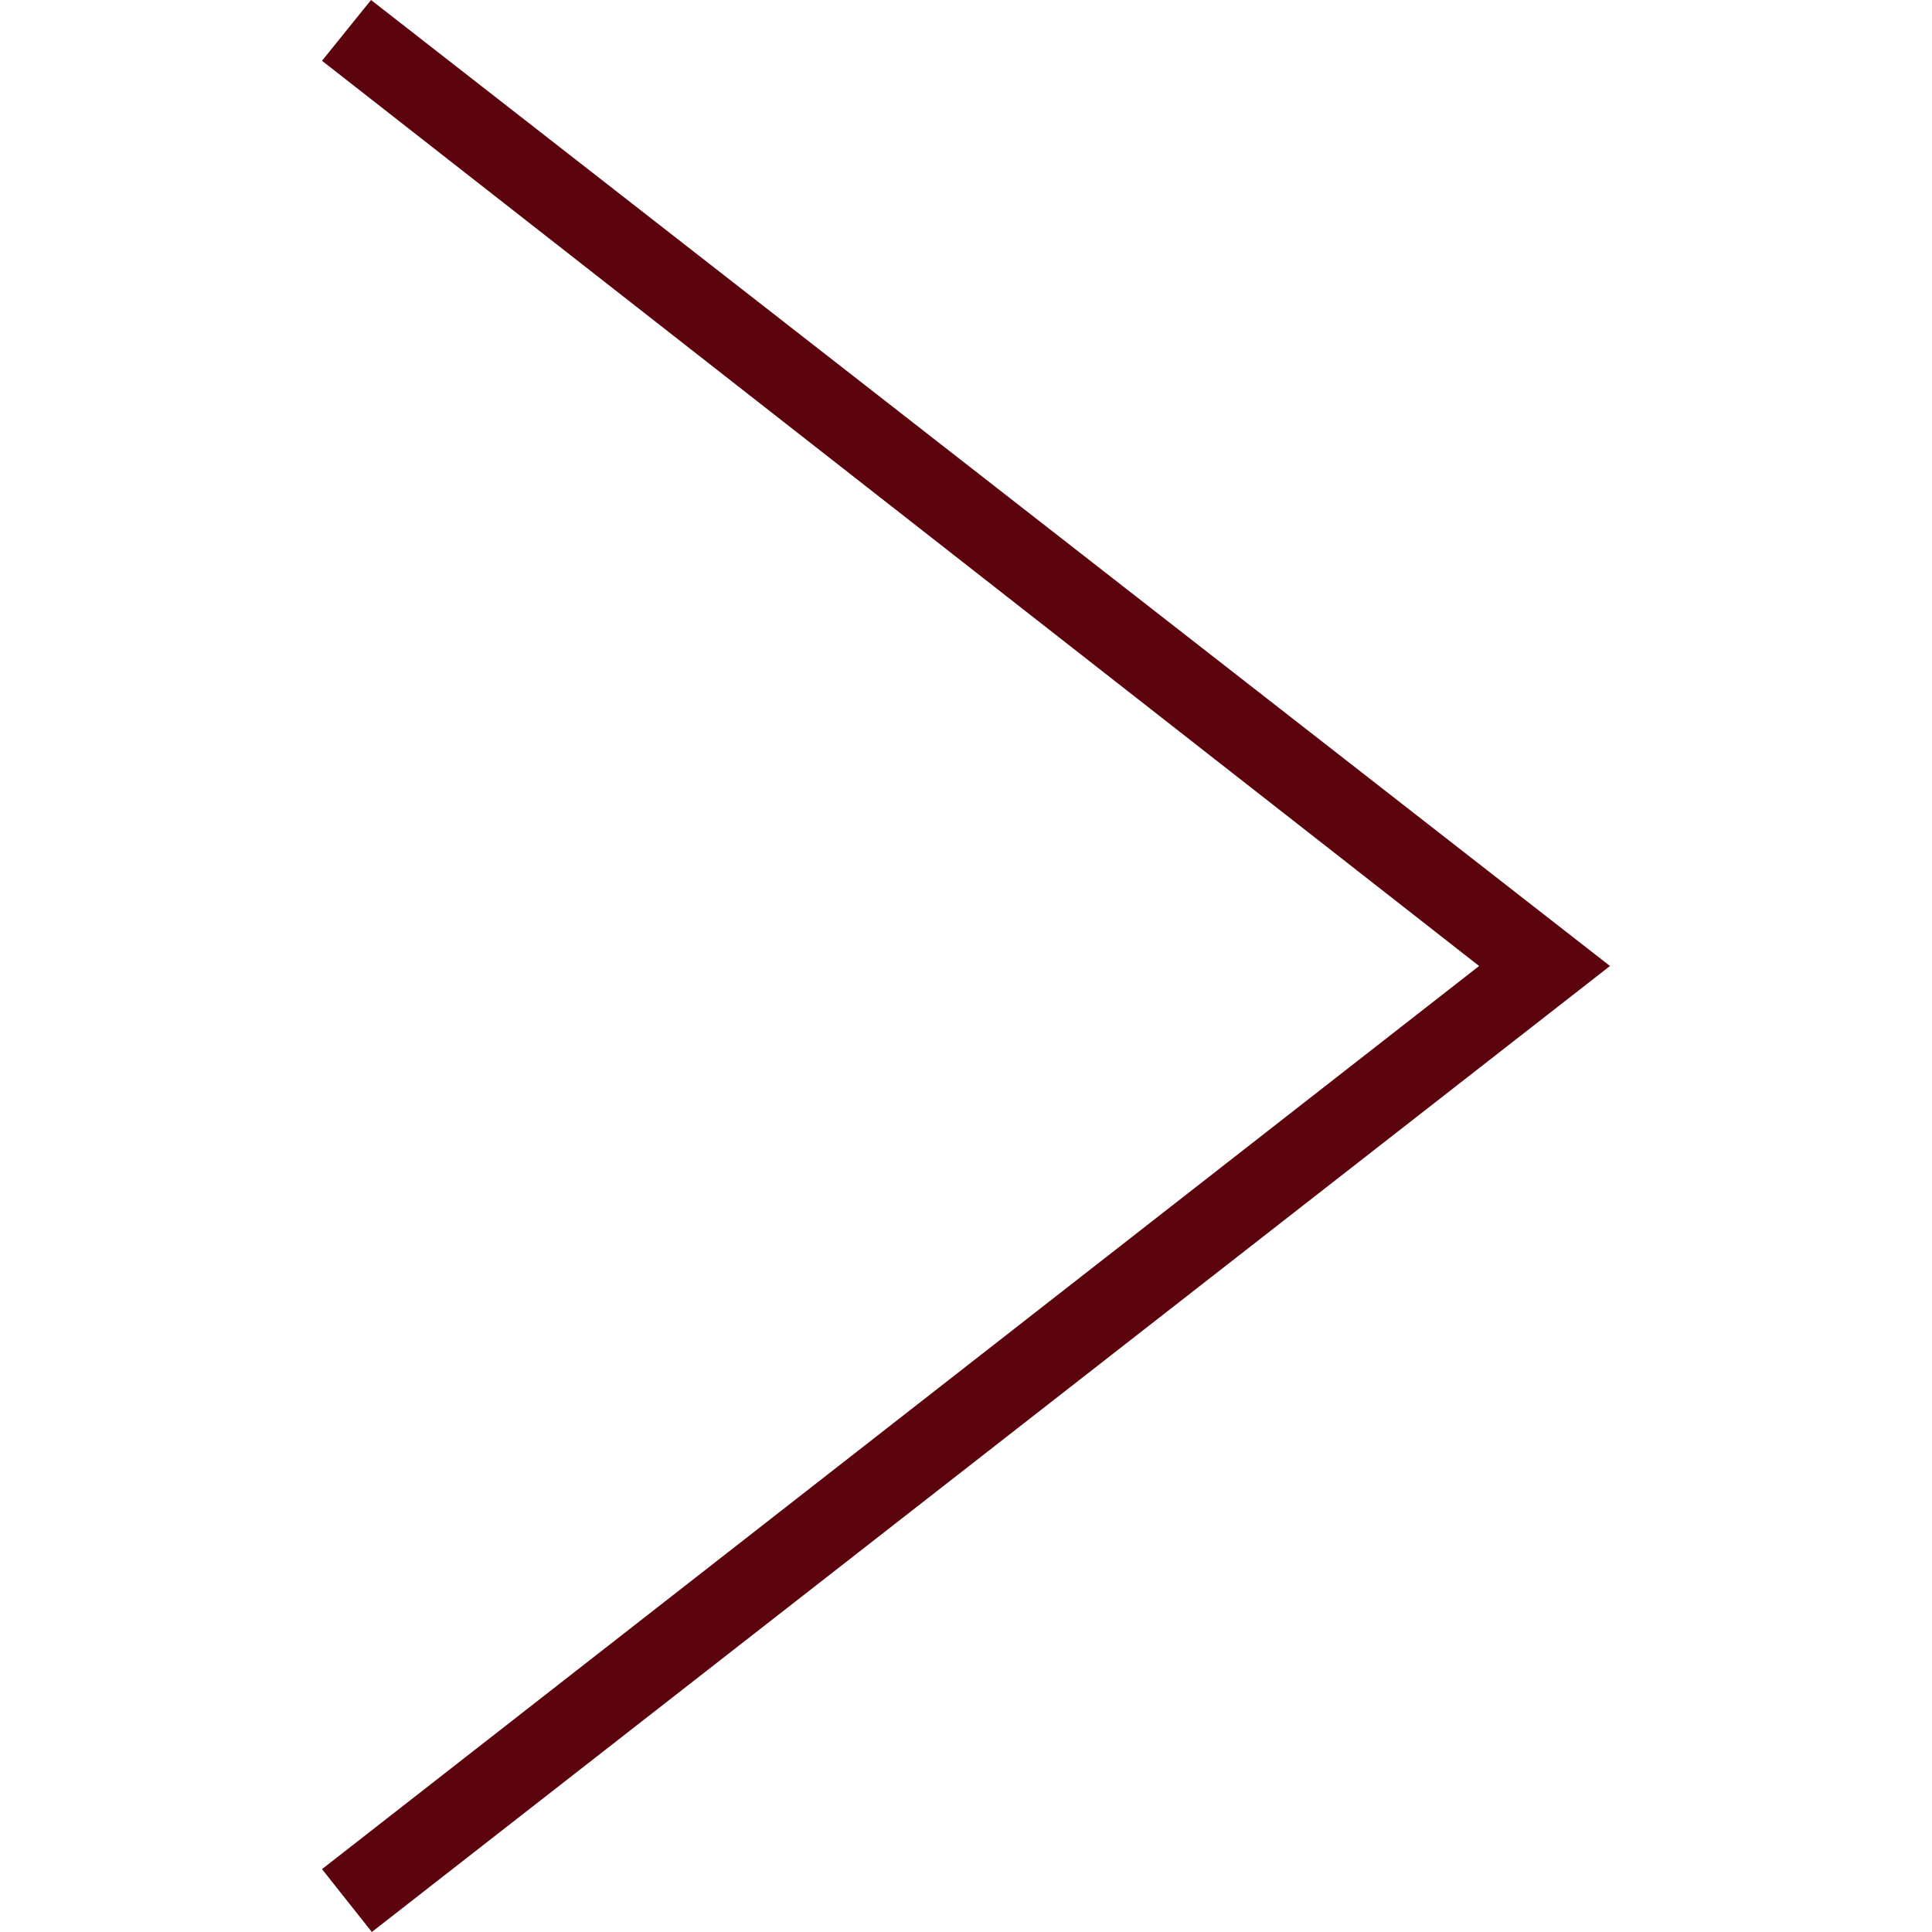 <svg xmlns="http://www.w3.org/2000/svg" xmlns:svgjs="http://svgjs.com/svgjs" xmlns:xlink="http://www.w3.org/1999/xlink" width="288" height="288"><svg xmlns="http://www.w3.org/2000/svg" width="288" height="288" fill-rule="evenodd" clip-rule="evenodd" viewBox="0 0 24 24"><path fill="#5C040D" d="M4 .755l14.374 11.245-14.374 11.219.619.781 15.381-12-15.391-12-.609.755z" class="color000 svgShape"/></svg></svg>